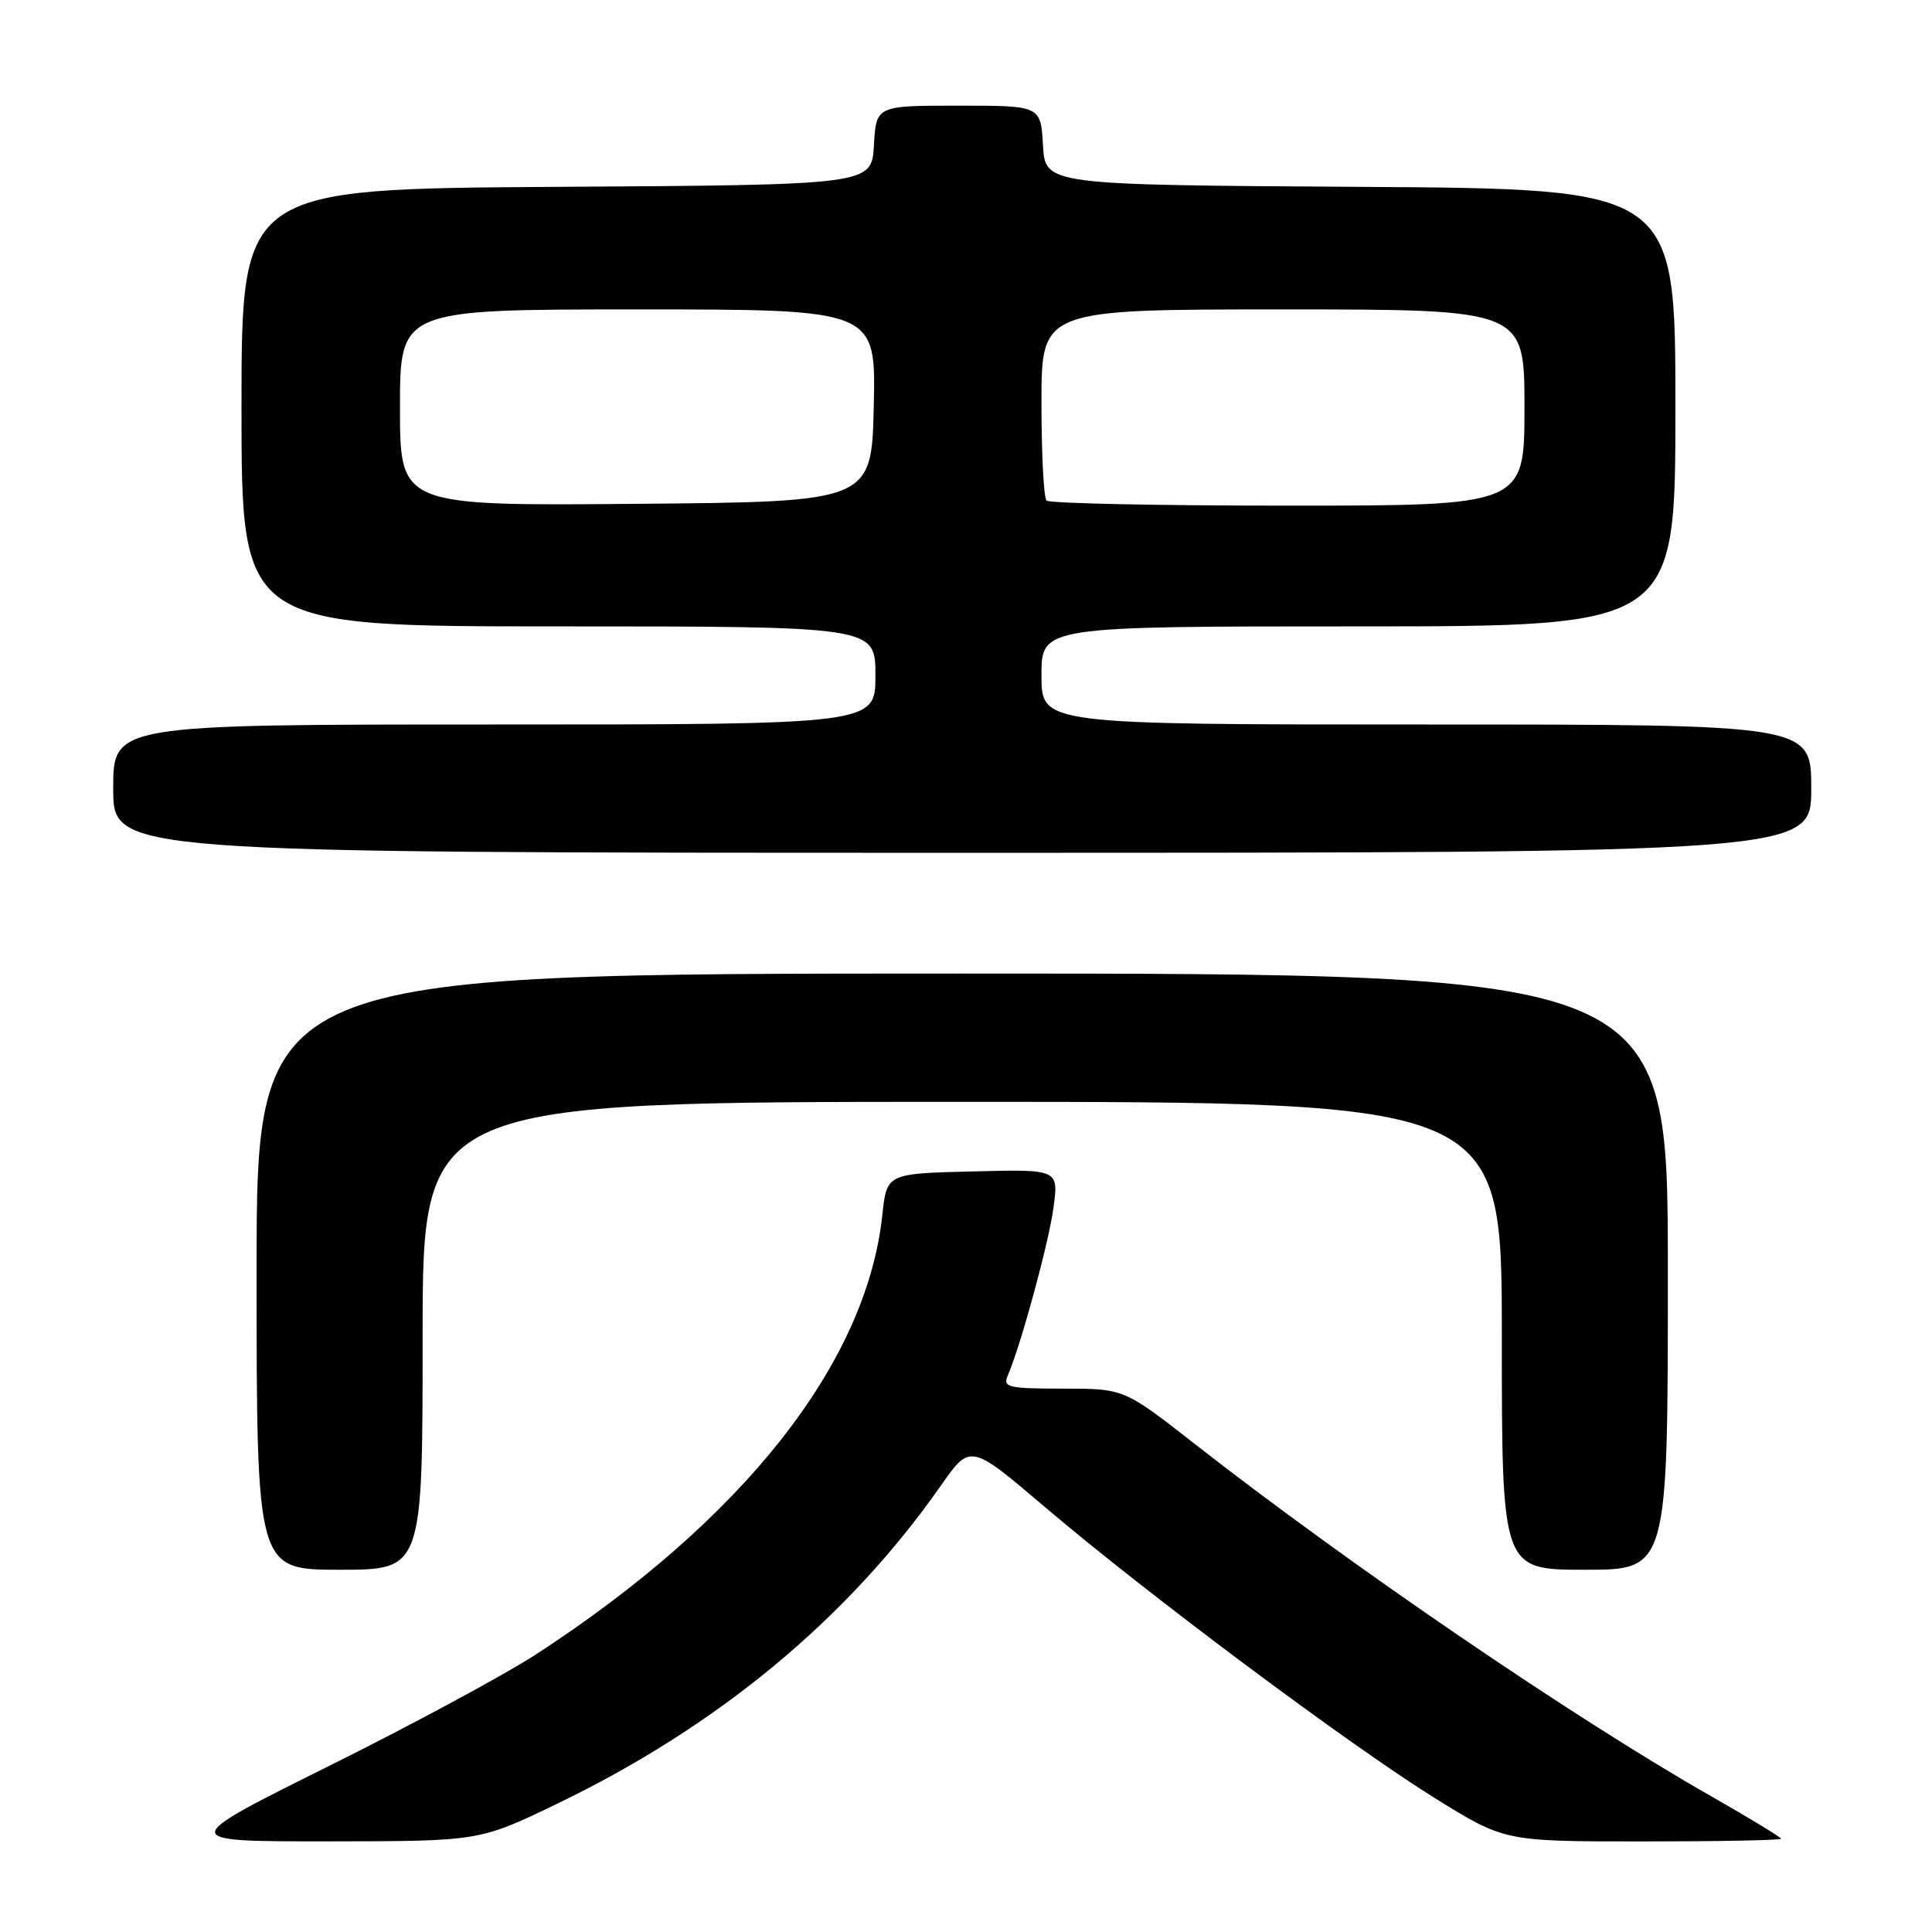 <?xml version="1.0" encoding="UTF-8" standalone="no"?>
<!DOCTYPE svg PUBLIC "-//W3C//DTD SVG 1.1//EN" "http://www.w3.org/Graphics/SVG/1.1/DTD/svg11.dtd" >
<svg xmlns="http://www.w3.org/2000/svg" xmlns:xlink="http://www.w3.org/1999/xlink" version="1.1" viewBox="0 0 256 256">
 <g >
 <path fill="currentColor"
d=" M 73.65 239.09 C 95.08 228.78 112.27 214.55 124.68 196.84 C 128.57 191.28 128.57 191.28 138.54 199.76 C 152.02 211.23 178.81 231.22 190.11 238.25 C 199.36 244.00 199.36 244.00 217.68 244.00 C 227.75 244.00 236.00 243.84 236.00 243.64 C 236.00 243.45 231.84 240.92 226.75 238.02 C 208.55 227.65 178.95 207.46 158.31 191.33 C 148.94 184.00 148.94 184.00 140.86 184.00 C 133.55 184.00 132.86 183.83 133.54 182.25 C 135.30 178.15 138.98 164.63 139.60 159.98 C 140.27 154.93 140.27 154.93 128.88 155.22 C 117.50 155.50 117.50 155.50 116.91 161.02 C 114.79 180.68 98.49 201.35 71.00 219.23 C 66.88 221.91 54.50 228.58 43.50 234.05 C 23.50 244.00 23.50 244.00 43.50 243.99 C 63.50 243.97 63.50 243.97 73.65 239.09 Z  M 56.00 177.00 C 56.00 146.00 56.00 146.00 127.50 146.00 C 199.00 146.00 199.00 146.00 199.00 177.00 C 199.00 208.00 199.00 208.00 210.00 208.00 C 221.00 208.00 221.00 208.00 221.00 168.50 C 221.00 129.00 221.00 129.00 127.50 129.00 C 34.00 129.00 34.00 129.00 34.00 168.50 C 34.00 208.00 34.00 208.00 45.00 208.00 C 56.00 208.00 56.00 208.00 56.00 177.00 Z  M 240.00 104.50 C 240.00 96.00 240.00 96.00 189.00 96.00 C 138.00 96.00 138.00 96.00 138.00 89.50 C 138.00 83.00 138.00 83.00 180.00 83.00 C 222.00 83.00 222.00 83.00 222.00 54.01 C 222.00 25.02 222.00 25.02 180.25 24.76 C 138.50 24.50 138.50 24.50 138.20 19.25 C 137.90 14.00 137.90 14.00 127.00 14.00 C 116.10 14.00 116.10 14.00 115.80 19.25 C 115.50 24.50 115.50 24.50 73.75 24.76 C 32.00 25.02 32.00 25.02 32.00 54.01 C 32.00 83.00 32.00 83.00 74.00 83.00 C 116.00 83.00 116.00 83.00 116.00 89.50 C 116.00 96.00 116.00 96.00 65.50 96.00 C 15.00 96.00 15.00 96.00 15.00 104.50 C 15.00 113.00 15.00 113.00 127.50 113.00 C 240.00 113.00 240.00 113.00 240.00 104.50 Z  M 53.00 54.01 C 53.00 41.00 53.00 41.00 84.53 41.00 C 116.06 41.00 116.06 41.00 115.78 53.75 C 115.50 66.50 115.50 66.50 84.25 66.76 C 53.00 67.03 53.00 67.03 53.00 54.01 Z  M 138.67 66.33 C 138.30 65.97 138.00 60.12 138.00 53.33 C 138.00 41.00 138.00 41.00 170.00 41.00 C 202.00 41.00 202.00 41.00 202.00 54.00 C 202.00 67.00 202.00 67.00 170.67 67.00 C 153.43 67.00 139.03 66.70 138.67 66.33 Z "/>
</g>
</svg>